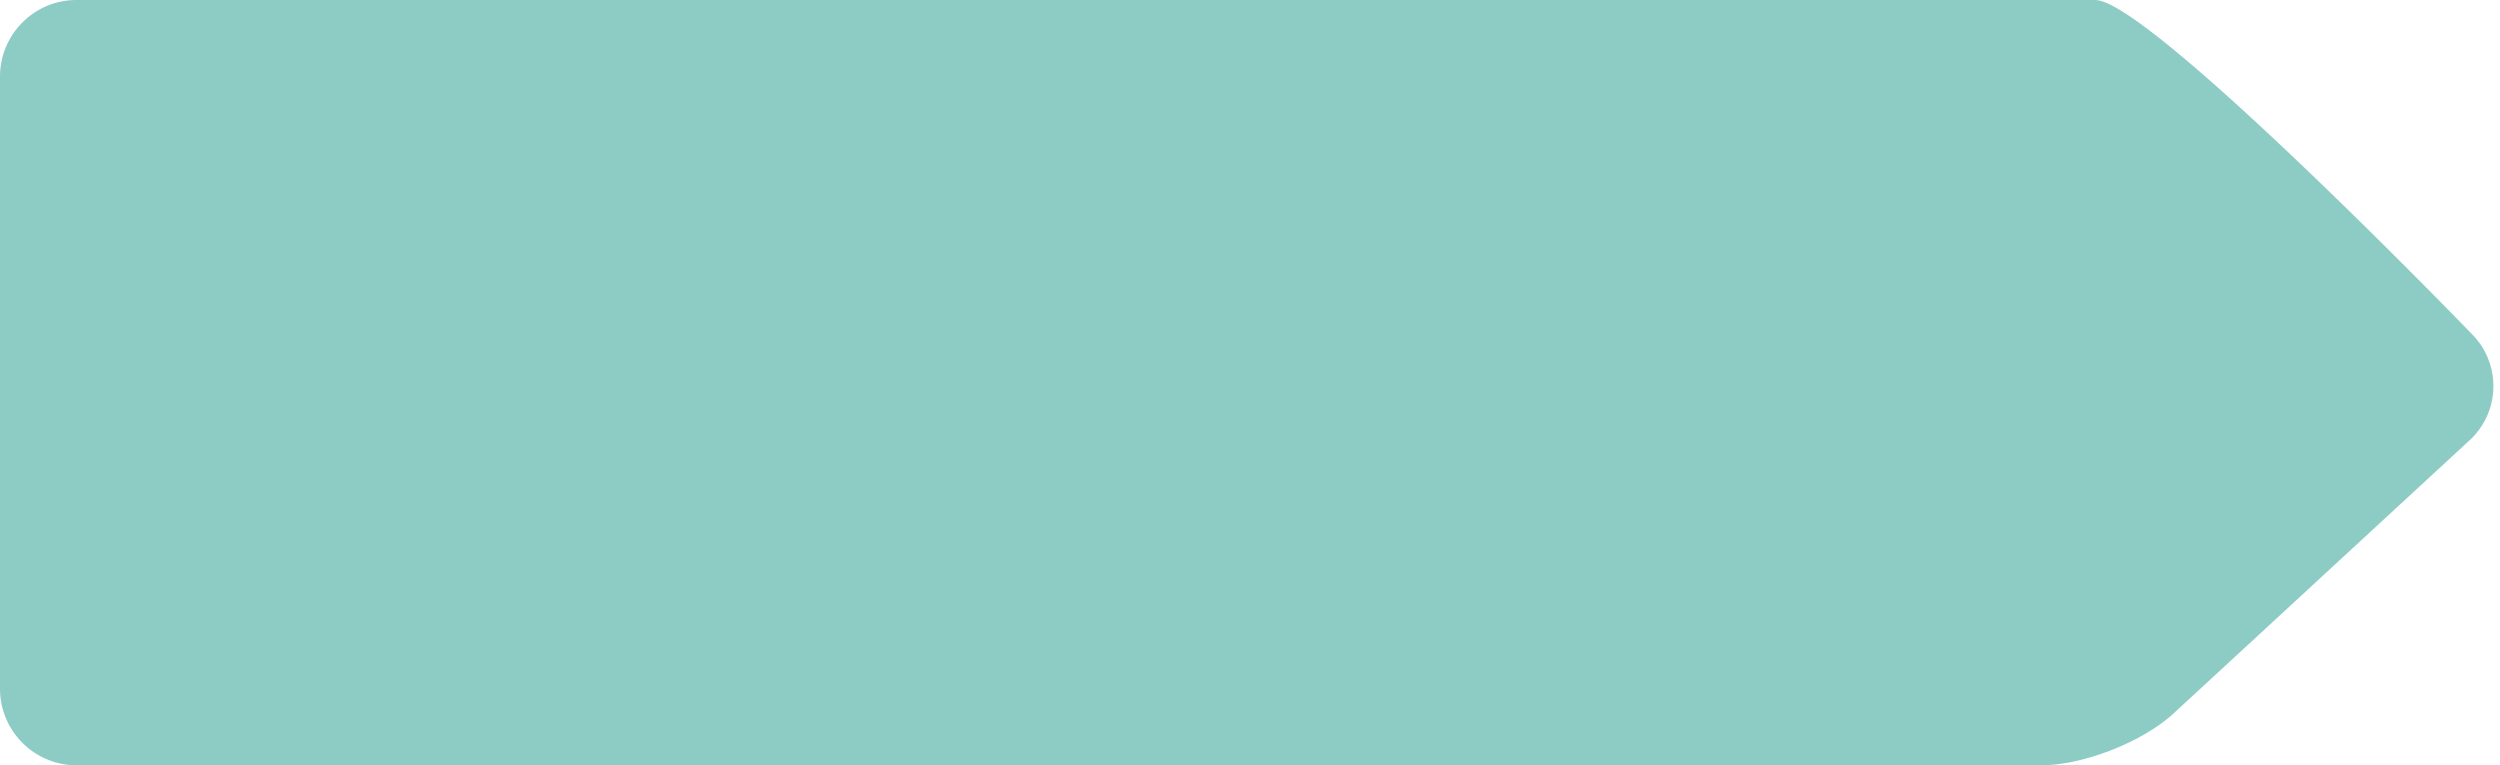 <svg width="98" height="30" viewBox="0 0 98 30" xmlns="http://www.w3.org/2000/svg"><title>Rectangle 130</title><path d="M0 3c0-1.657 1.35-3 2.992-3h79.14c2.11 0 14.773 13.102 14.773 13.102a2.888 2.888 0 0 1-.113 4.172L85.208 27.963C83.988 29.088 81.663 30 79.997 30H3.003A3.004 3.004 0 0 1 0 27V3z" fill="#8DCCC5" fill-rule="evenodd"/></svg>